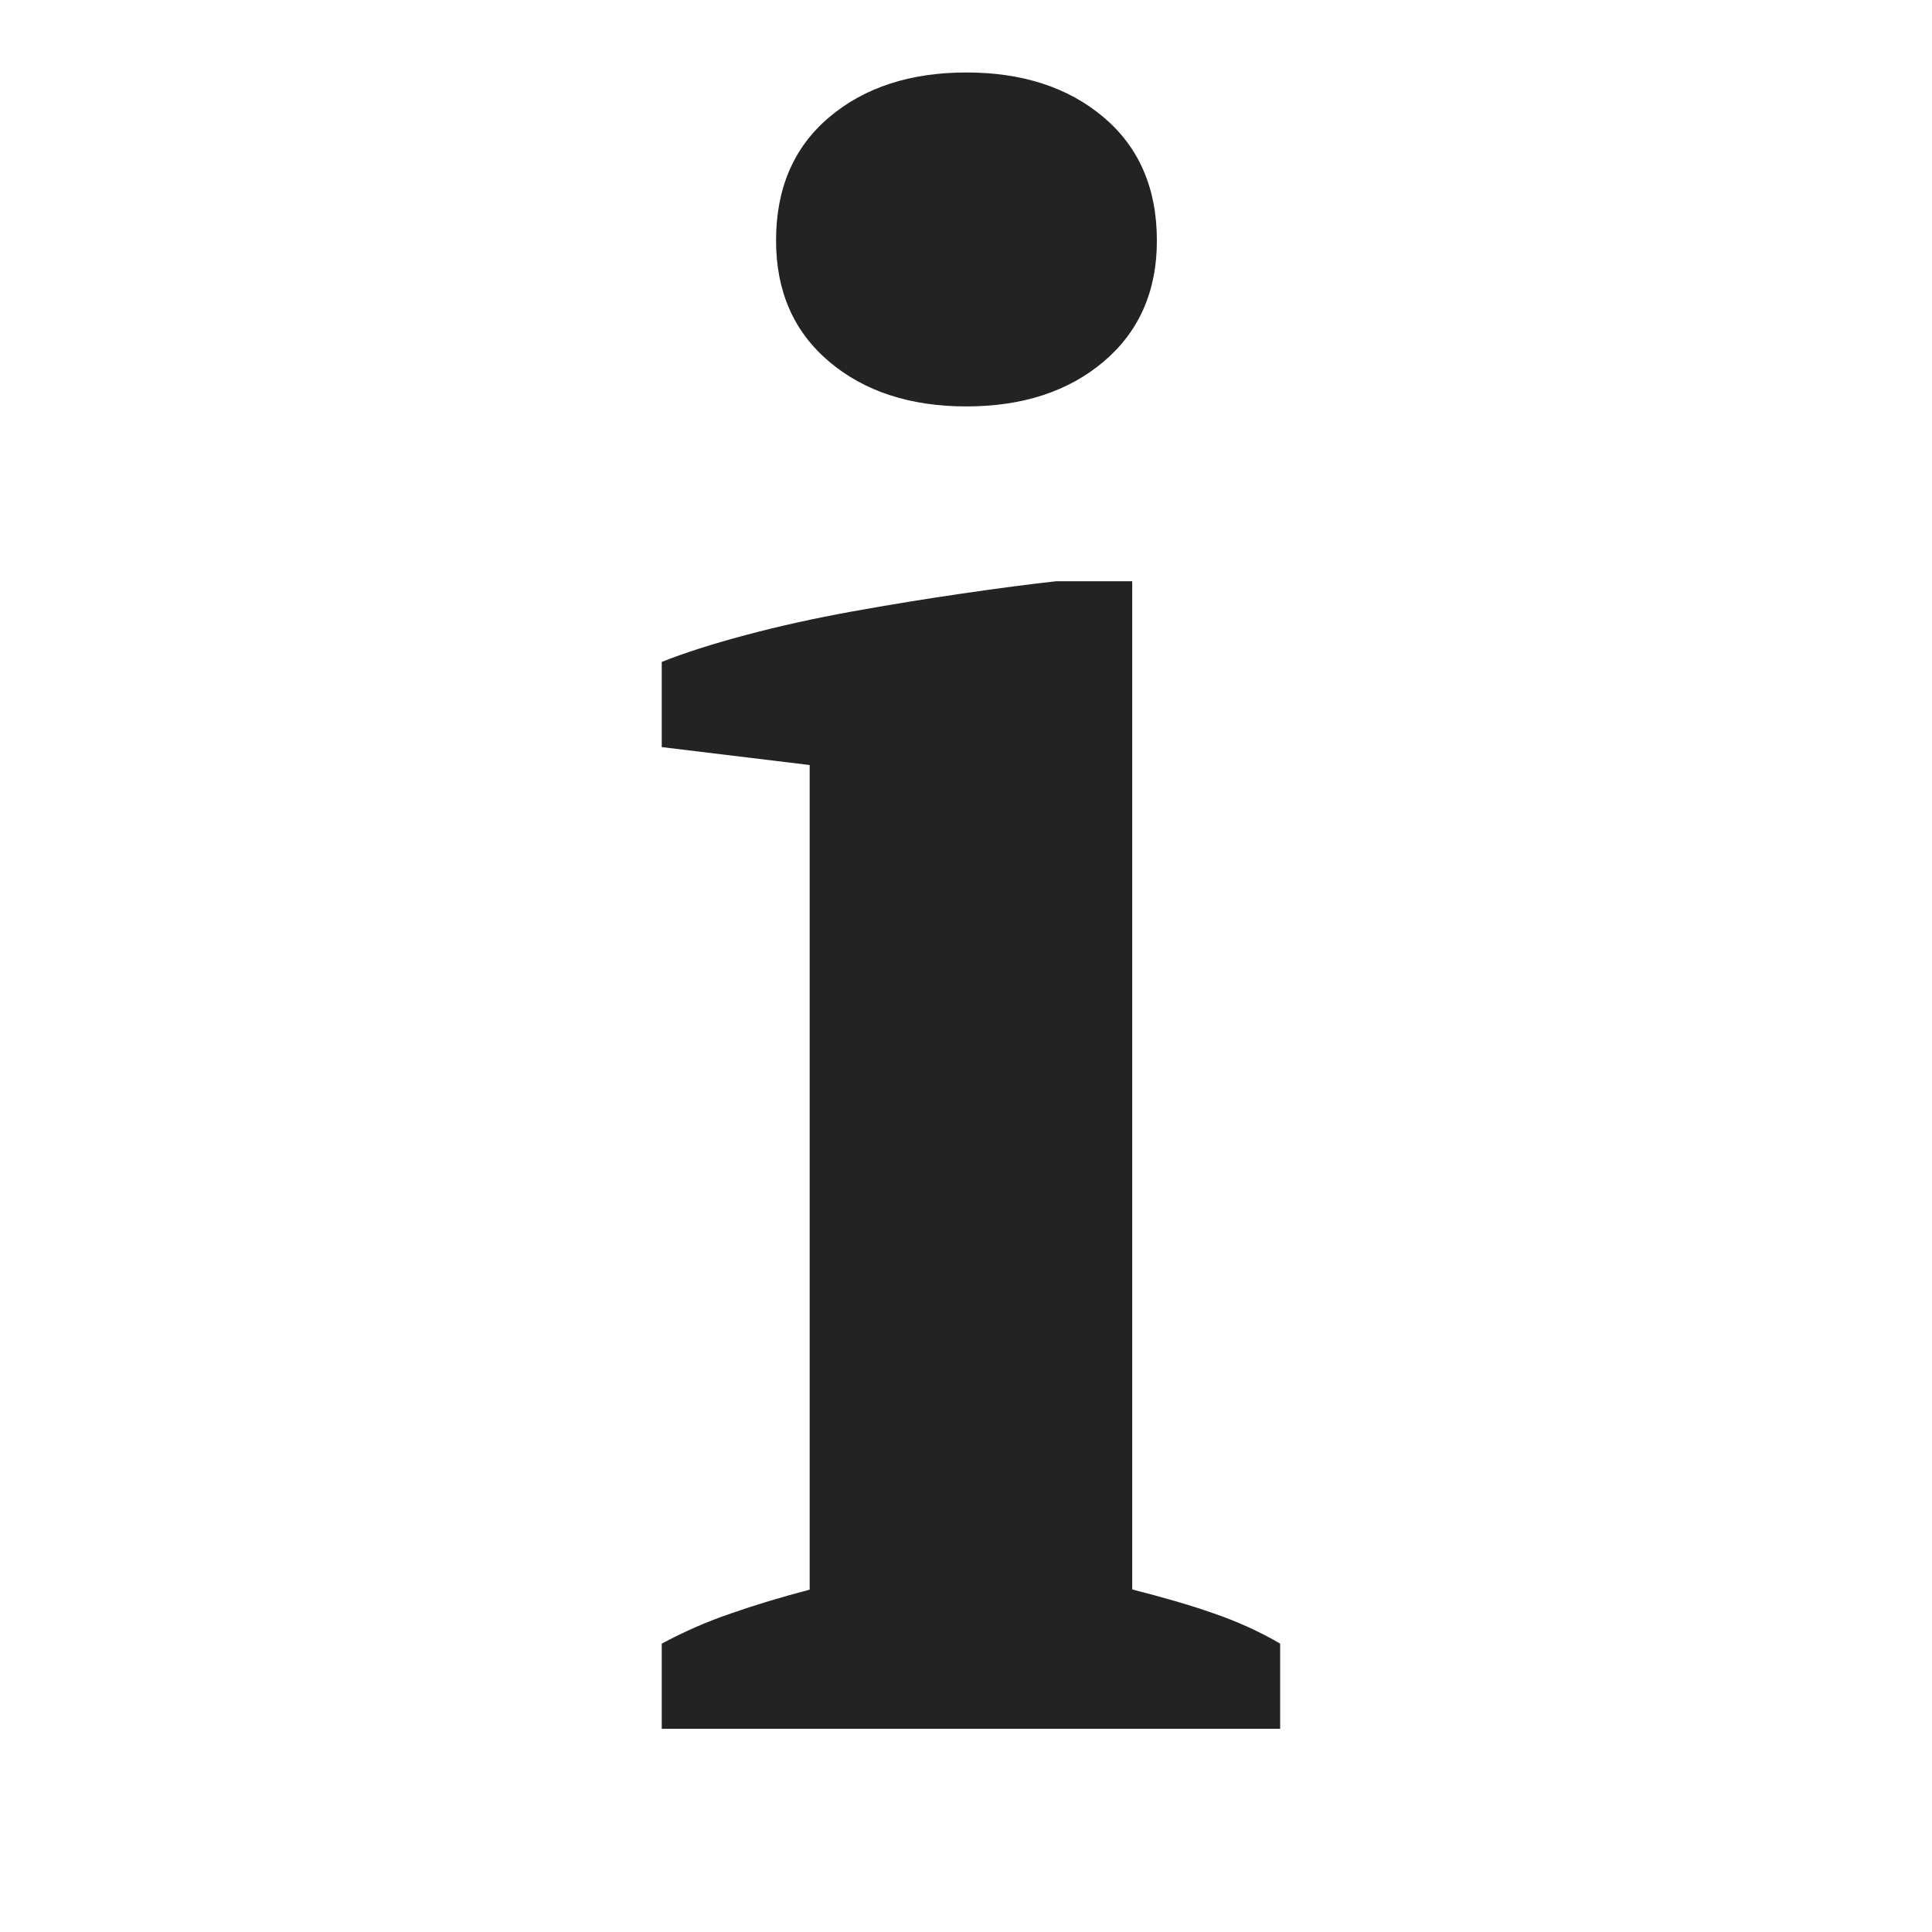 <?xml version="1.0" encoding="utf-8"?>
<!-- Generator: Adobe Illustrator 16.0.0, SVG Export Plug-In . SVG Version: 6.00 Build 0)  -->
<!DOCTYPE svg PUBLIC "-//W3C//DTD SVG 1.1//EN" "http://www.w3.org/Graphics/SVG/1.1/DTD/svg11.dtd">
<svg version="1.1" id="Layer_1" xmlns="http://www.w3.org/2000/svg" xmlns:xlink="http://www.w3.org/1999/xlink" x="0px" y="0px"
	 width="10.344px" height="10.346px" viewBox="0 0 10.344 10.346" enable-background="new 0 0 10.344 10.346" xml:space="preserve">
<g>
	<path fill="#232323" d="M6.854,9.256H3.543V8.8c0.12-0.064,0.244-0.119,0.372-0.162c0.128-0.045,0.268-0.087,0.42-0.127V4.096
		L3.543,4V3.544c0.12-0.048,0.27-0.096,0.45-0.144c0.18-0.048,0.37-0.09,0.569-0.126c0.2-0.036,0.396-0.068,0.589-0.096
		c0.191-0.028,0.359-0.05,0.504-0.066h0.407V8.51c0.16,0.041,0.305,0.082,0.433,0.127C6.623,8.681,6.743,8.735,6.854,8.8V9.256z
		 M4.155,1.288c0-0.28,0.095-0.5,0.284-0.66s0.435-0.24,0.735-0.24s0.546,0.08,0.735,0.24s0.285,0.38,0.285,0.66
		c0,0.272-0.096,0.488-0.285,0.648s-0.435,0.24-0.735,0.24s-0.546-0.08-0.735-0.24S4.155,1.56,4.155,1.288z"/>
</g>
</svg>
